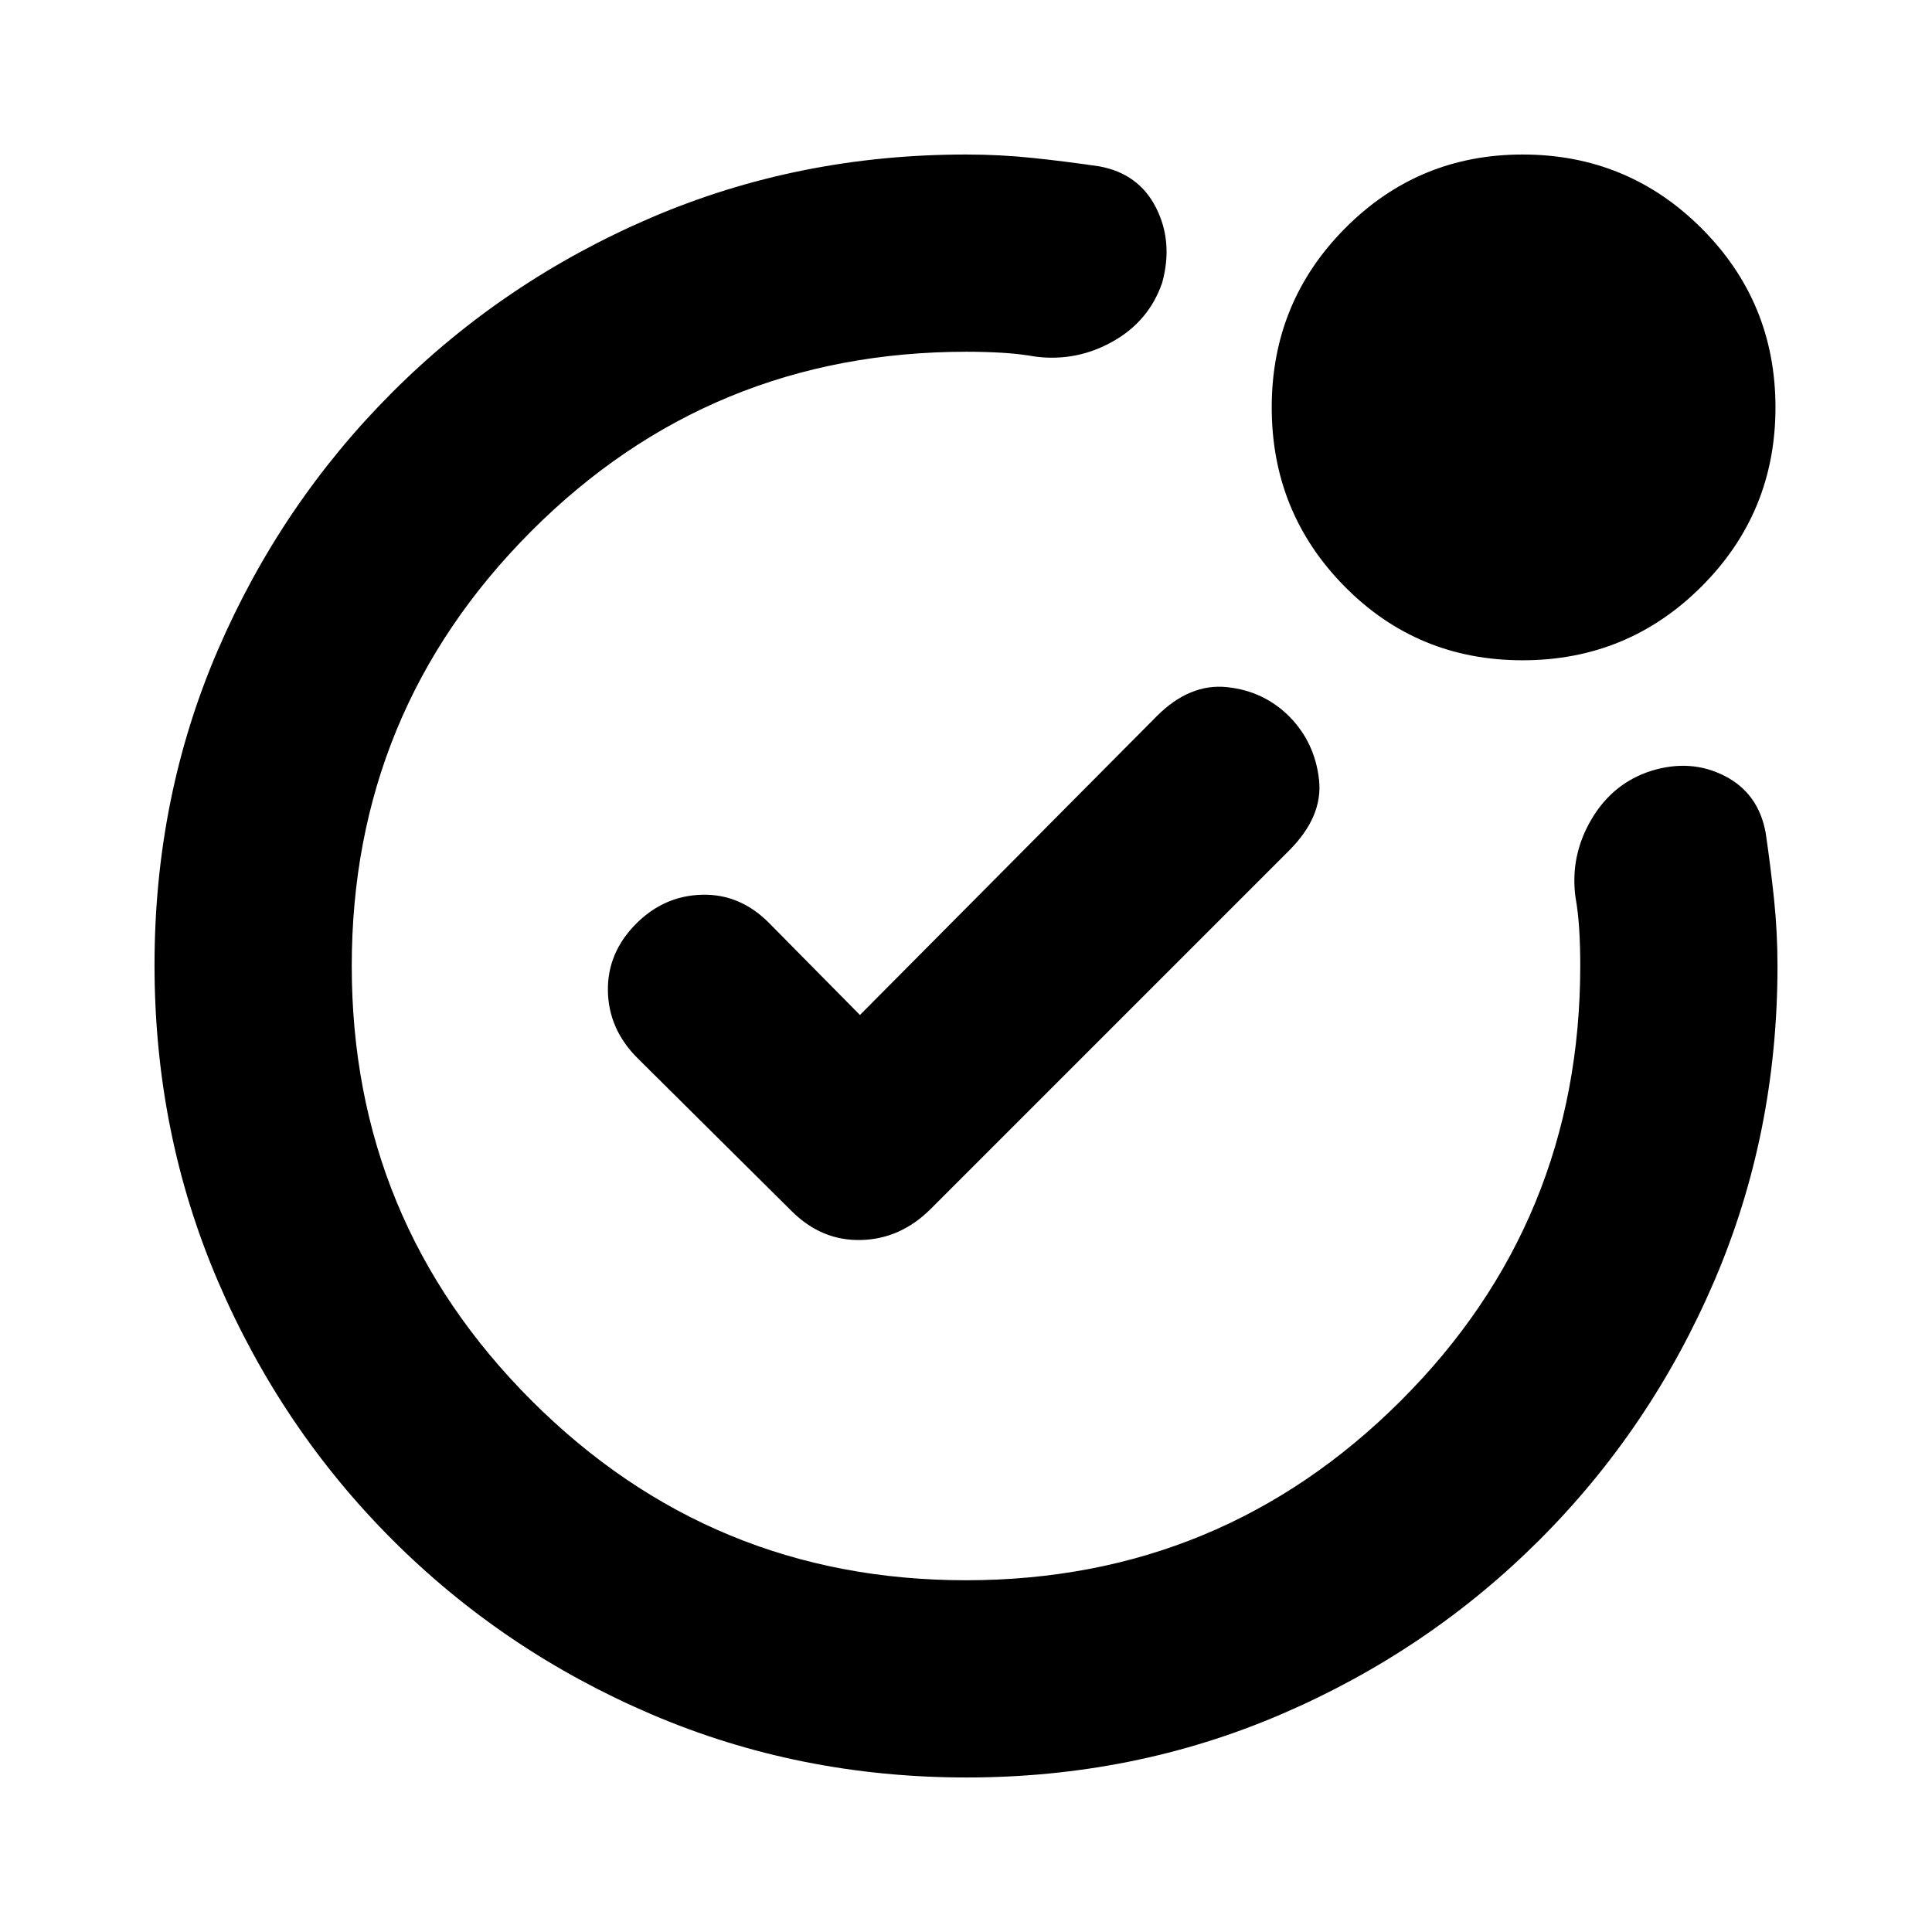 <svg xmlns="http://www.w3.org/2000/svg" height="20" viewBox="0 -960 960 960" width="20"><path d="M480-480Zm276.57-151.91q-52.27 0-88.46-36.7-36.2-36.69-36.2-88.96 0-52.26 36.41-88.95 36.4-36.7 88.25-36.7 52.26 0 88.95 36.7 36.7 36.69 36.7 88.95 0 52.27-36.7 88.96-36.69 36.7-88.95 36.7ZM480.28-76.78q-83.24 0-156.63-31.41-73.39-31.42-128.72-86.74-55.32-55.33-86.74-128.68-31.41-73.35-31.41-156.85t31.41-156.39q31.42-72.89 86.74-128.22 55.33-55.32 128.53-86.74 73.21-31.41 156.54-31.41 16.93 0 33.29 1.72t32.88 4.15q19.66 3.57 28.27 20.59 8.6 17.02 3.04 37.24-6.57 19.09-24.52 29.19-17.96 10.11-38.31 7.55-8.18-1.44-16.77-1.94-8.58-.5-17.61-.5-127.37 0-216.43 89.31-89.06 89.3-89.06 215.91t89.31 215.91q89.3 89.31 215.91 89.31t215.91-89.06q89.31-89.06 89.31-216.43 0-9.03-.5-17.61-.5-8.59-1.94-16.77-2.56-20.35 8.05-38.31 10.6-17.95 29.69-24.02 19.65-6.06 36.46 2.54 16.8 8.61 20.37 28.27 2.43 16.52 4.15 32.88 1.72 16.36 1.72 33.29 0 83.33-31.41 156.54-31.42 73.2-86.74 128.53-55.33 55.32-128.45 86.74-73.11 31.41-156.34 31.41ZM427.3-455.65 382-501.52q-14.39-14.39-33.2-13.89-18.8.5-32.63 14.32-14.39 14.39-14.11 33.42.29 19.02 14.68 33.41l76.52 75.96q14.96 14.95 34.61 14.45t34.61-15.45l178-178q16.96-16.96 14.94-35.22-2.02-18.27-14.38-31.05-12.77-13.04-31.32-14.99-18.55-1.96-34.94 14.43L427.3-455.65Z"/></svg>